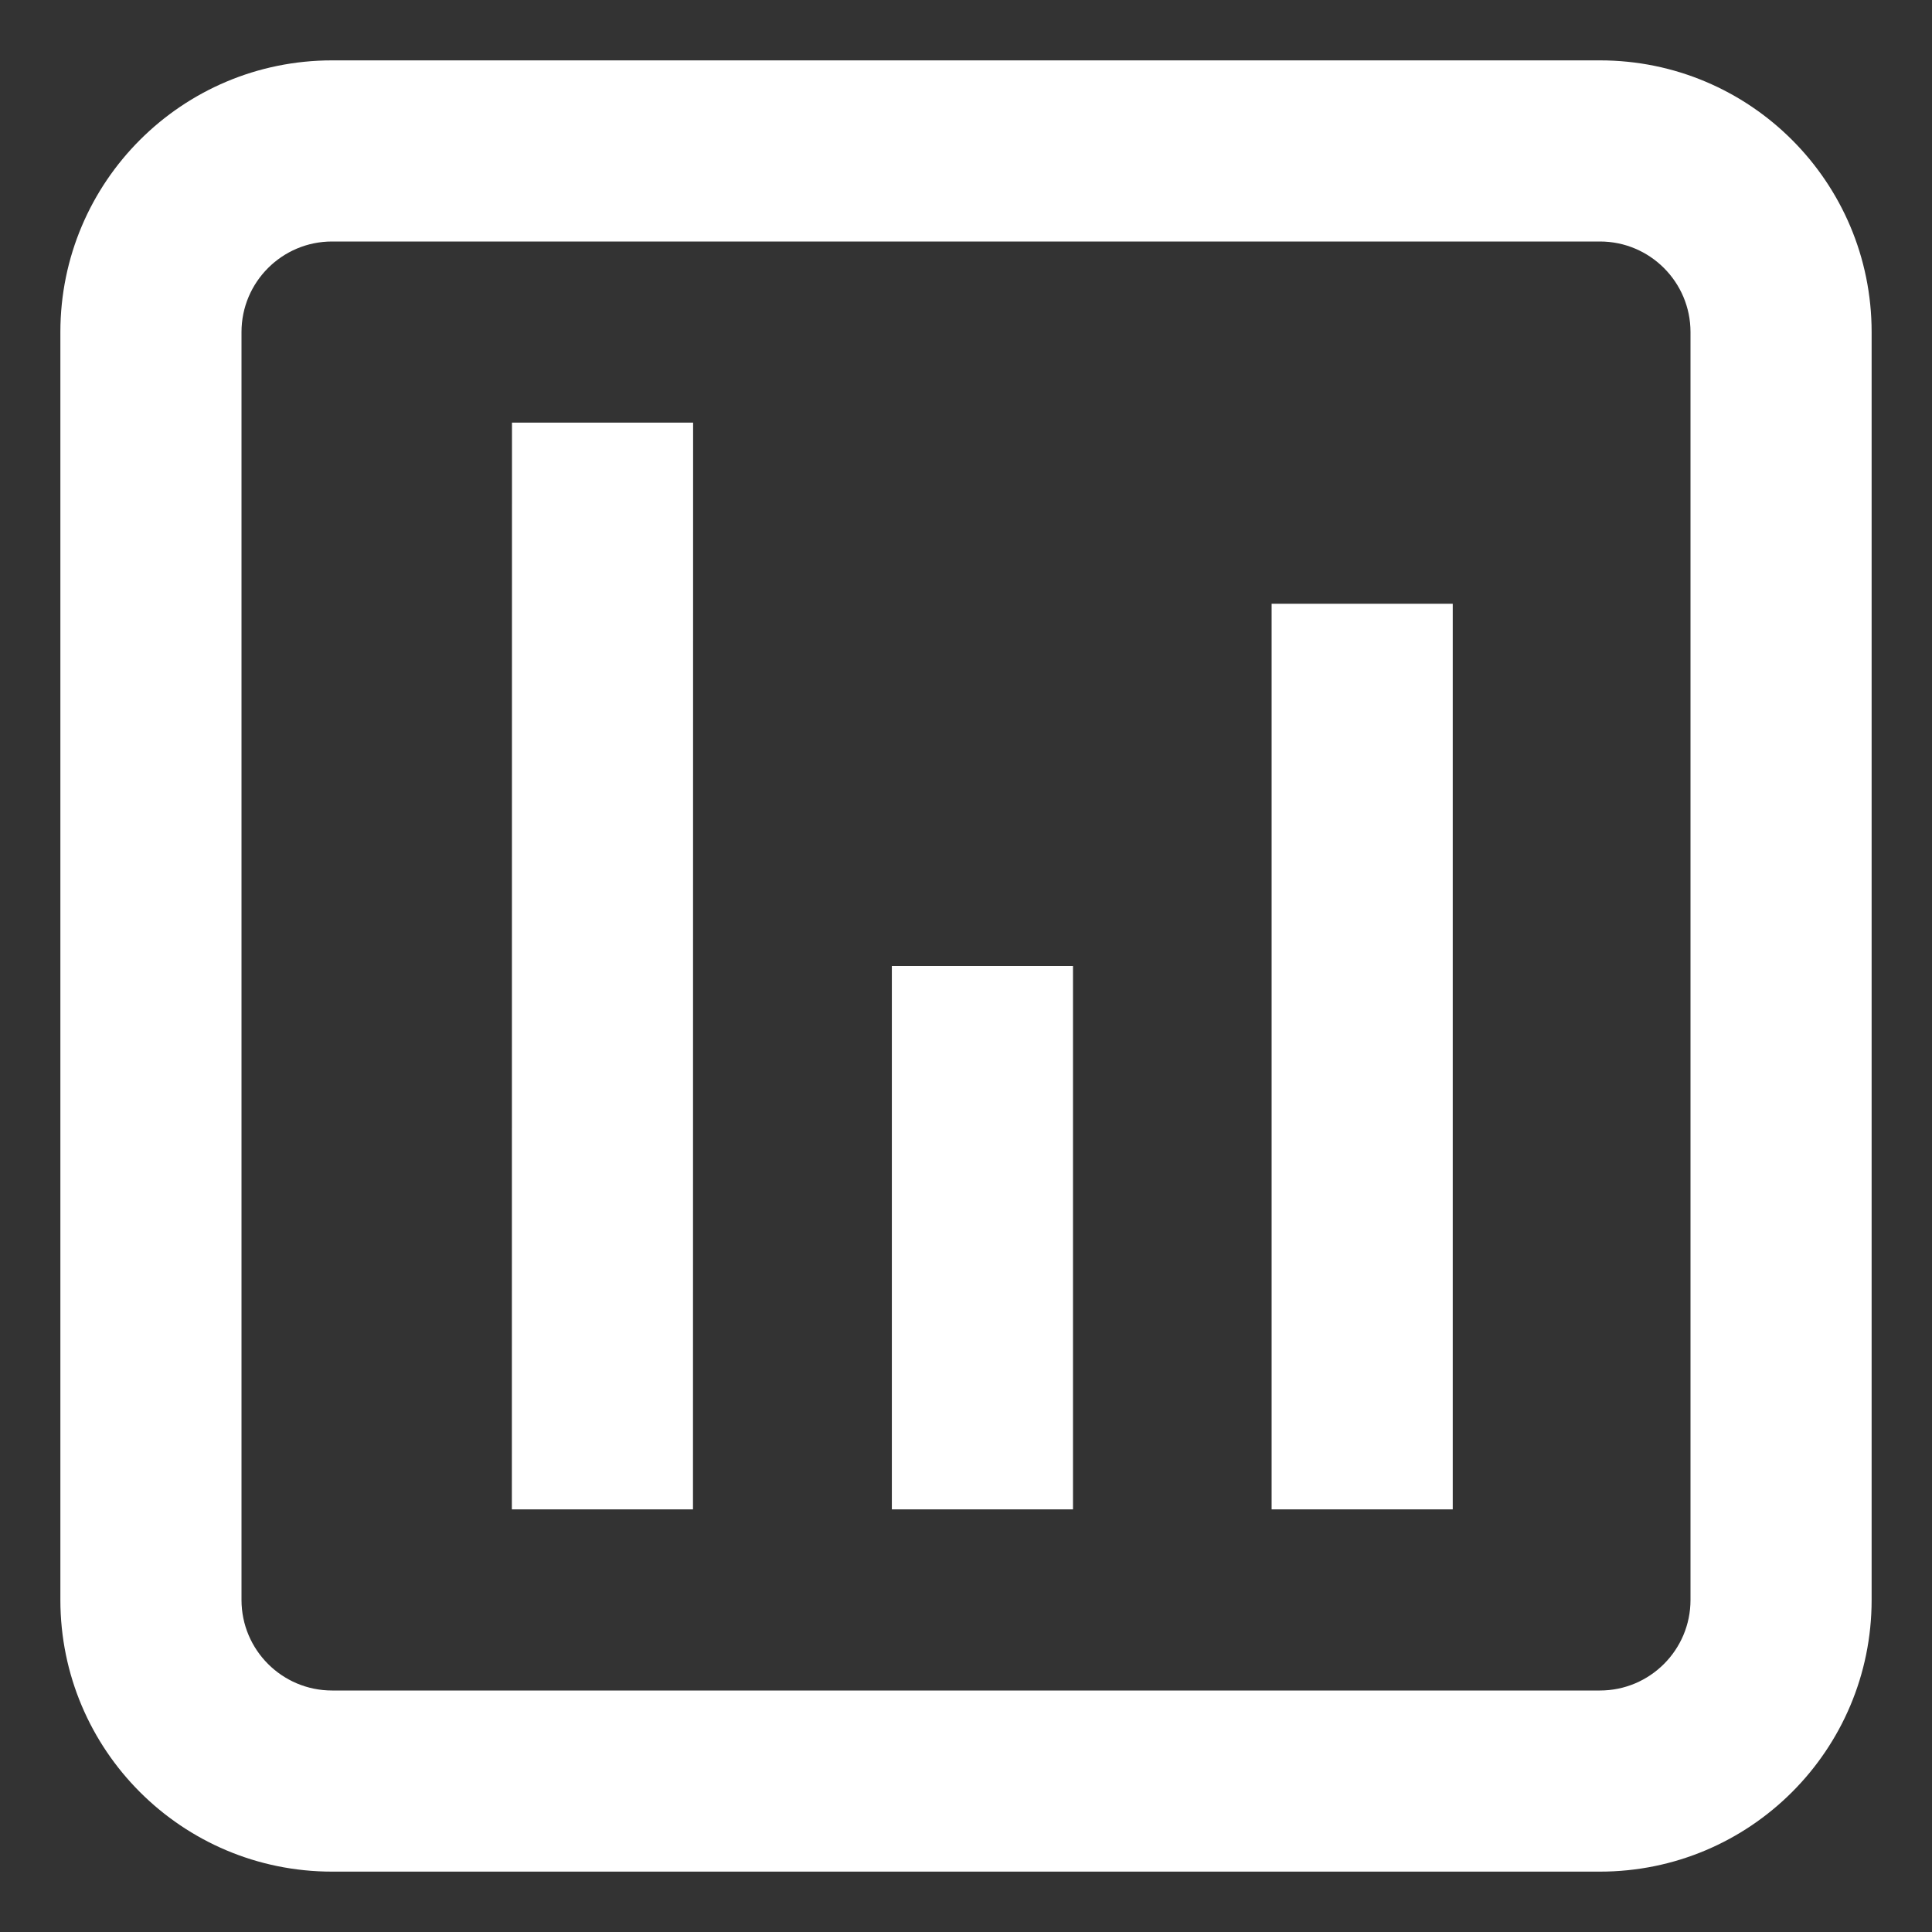<svg width="16" height="16" viewBox="0 0 16 16" fill="none" xmlns="http://www.w3.org/2000/svg">
<rect x="0" y="0" width="16" height="16" fill="#333333" stroke="none"/>
<path fill-rule="evenodd" clip-rule="evenodd" d="M5.74 3.5L5.739 12.5L4.239 12.5L4.24 3.5L5.74 3.5Z" fill="white"/>
<path fill-rule="evenodd" clip-rule="evenodd" d="M12.031 5V12.5H10.531V5H12.031Z" fill="white"/>
<path fill-rule="evenodd" clip-rule="evenodd" d="M8.886 8V12.5H7.386V8H8.886Z" fill="white"/>
<path fill-rule="evenodd" clip-rule="evenodd" d="M0.5 2.75C0.5 1.507 1.507 0.5 2.75 0.5H13.25C14.493 0.5 15.5 1.507 15.5 2.75V13.25C15.5 14.493 14.493 15.5 13.25 15.5H2.75C1.507 15.5 0.5 14.493 0.5 13.25V2.75ZM2.75 2C2.336 2 2 2.336 2 2.75V13.25C2 13.664 2.336 14 2.75 14H13.25C13.664 14 14 13.664 14 13.25V2.75C14 2.336 13.664 2 13.25 2H2.75Z" fill="white"/>
</svg>
